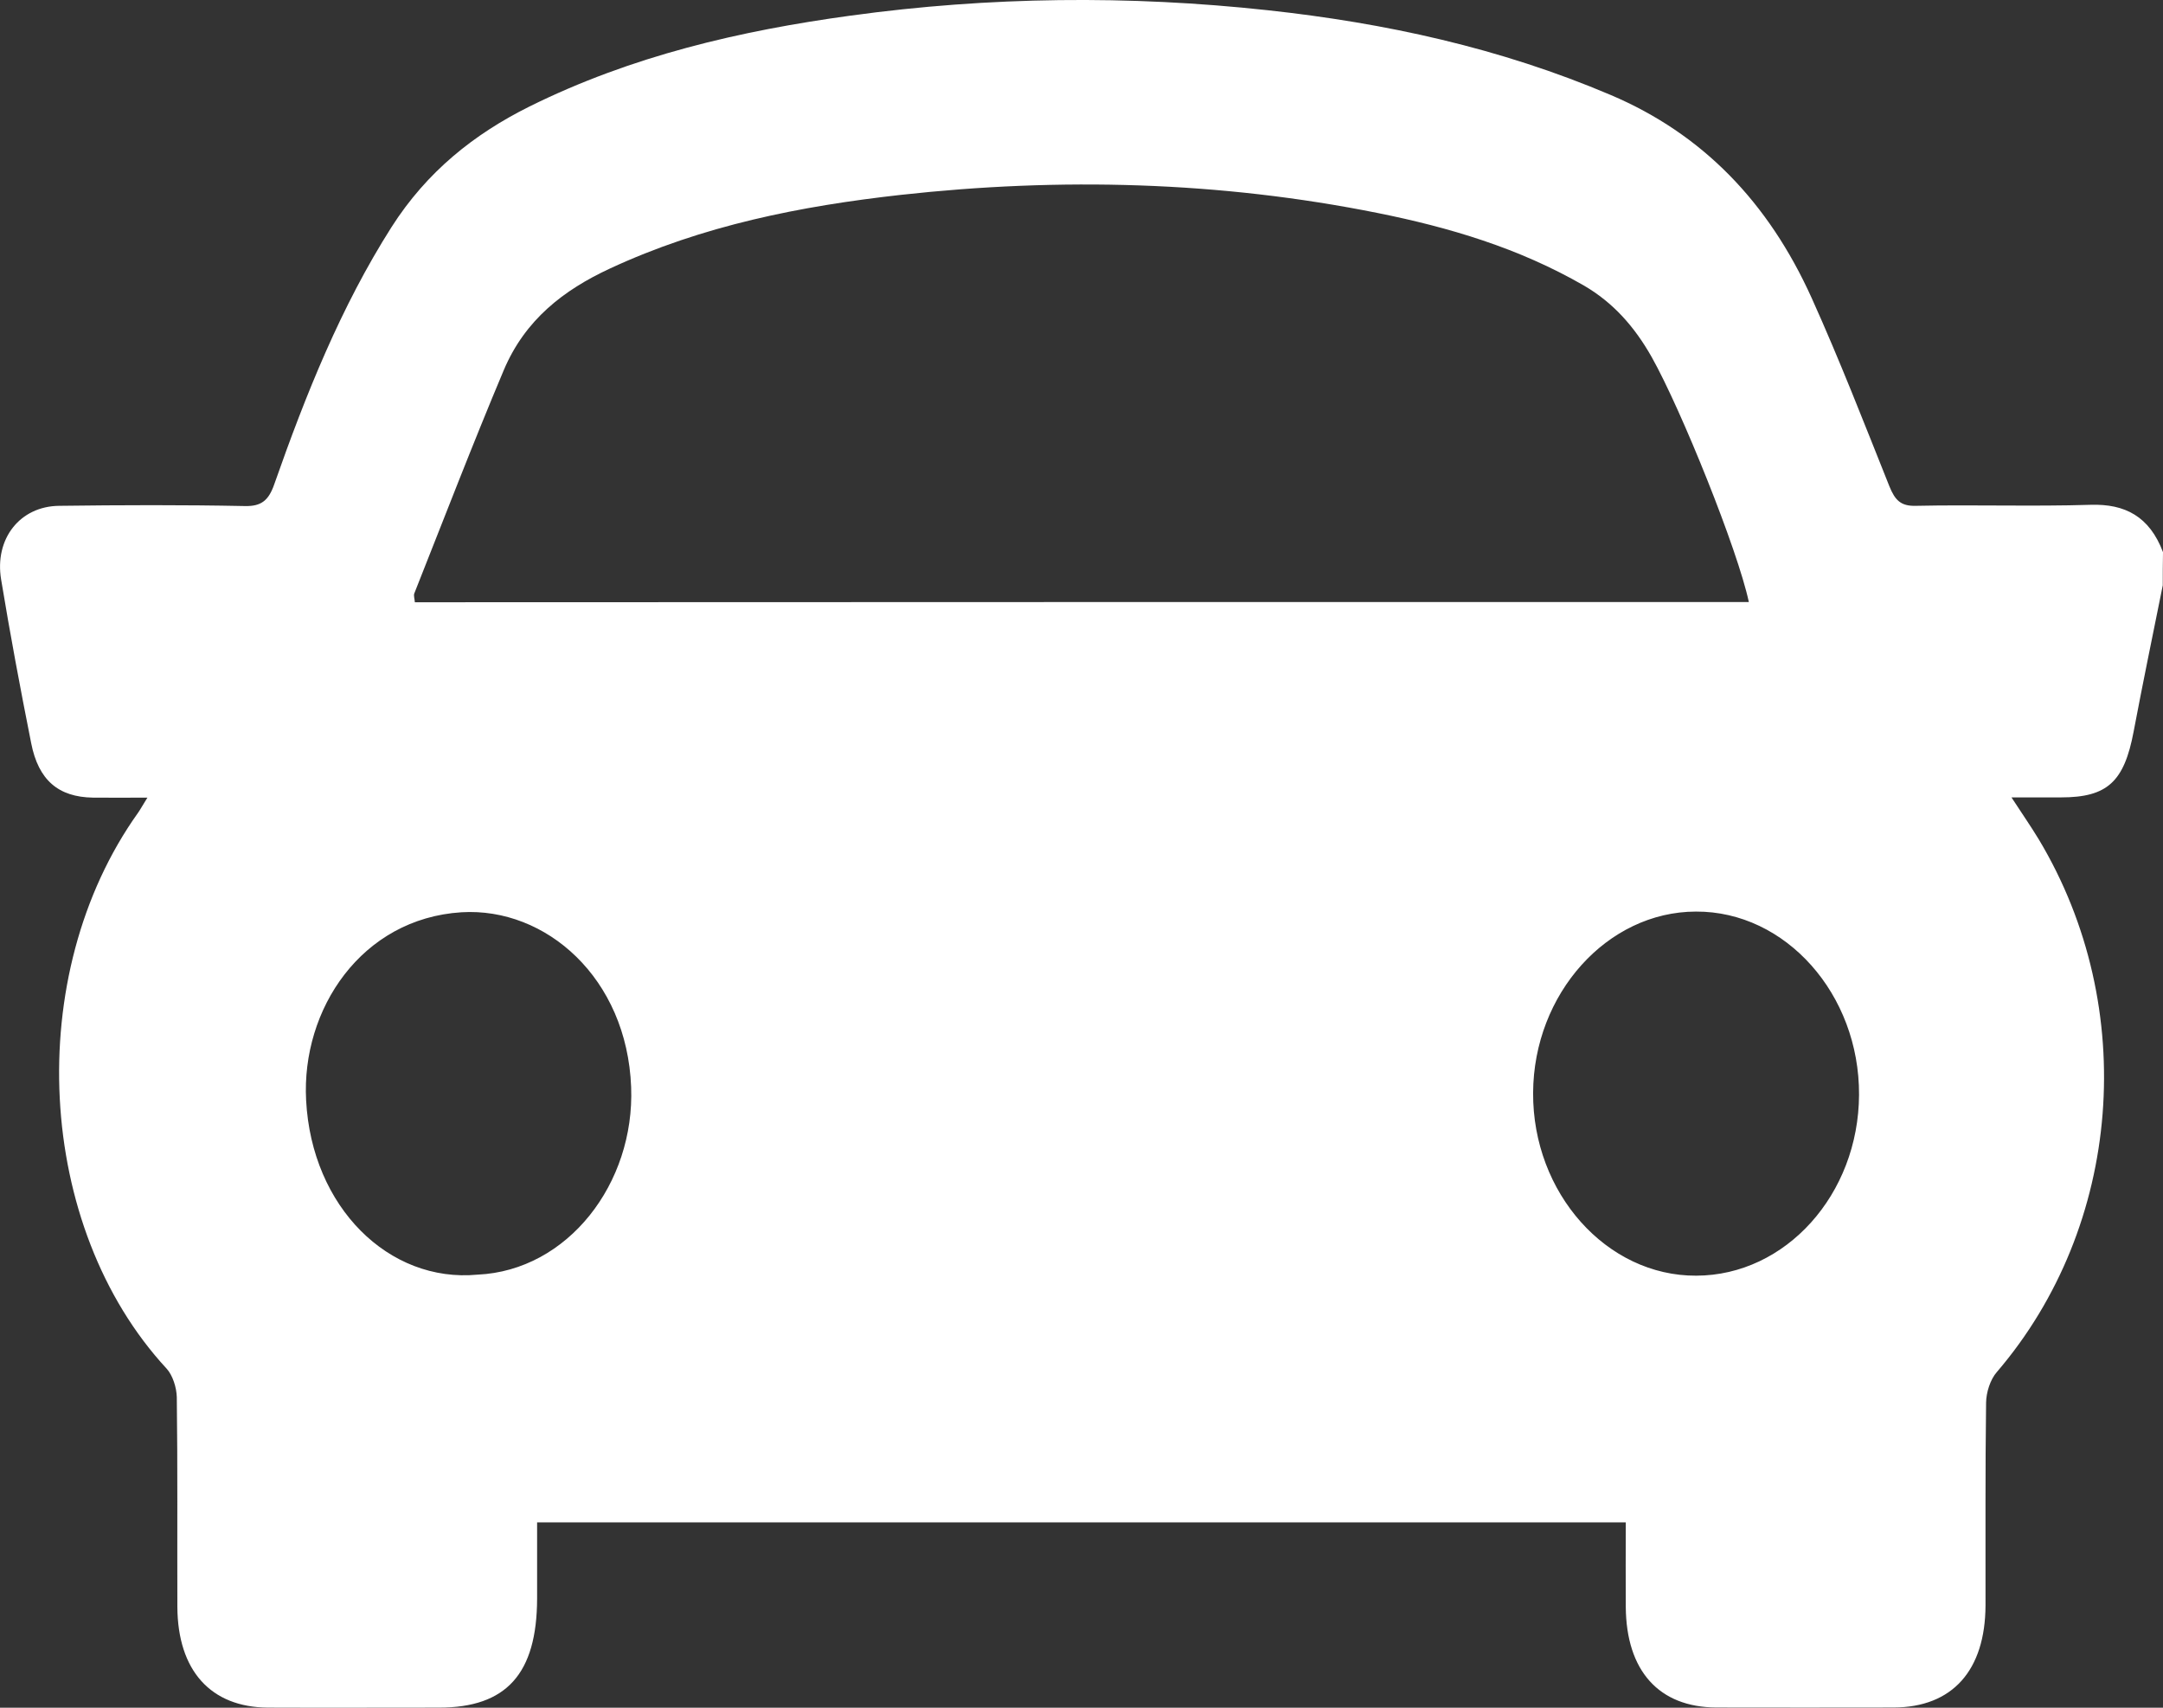 <svg width="19" height="15" viewBox="0 0 19 15" fill="none" xmlns="http://www.w3.org/2000/svg">
<rect x="0" y="0" width="19" height="15" fill="#333333" stroke="none"/>
<path d="M18.998 5.141C18.912 5.569 18.823 5.997 18.742 6.426C18.659 6.866 18.512 7.004 18.105 7.004C17.97 7.004 17.835 7.004 17.669 7.004C17.76 7.144 17.838 7.256 17.909 7.373C18.795 8.85 18.64 10.77 17.54 12.052C17.483 12.117 17.447 12.23 17.446 12.321C17.438 12.915 17.442 13.506 17.441 14.1C17.439 14.673 17.15 14.996 16.635 14.998C16.115 14.999 15.595 14.999 15.077 14.998C14.572 14.996 14.285 14.676 14.281 14.114C14.279 13.873 14.281 13.632 14.281 13.372C11.097 13.372 7.922 13.372 4.718 13.372C4.718 13.594 4.718 13.817 4.718 14.042C4.716 14.701 4.449 14.999 3.857 14.999C3.356 14.999 2.855 15.001 2.354 14.999C1.85 14.996 1.561 14.673 1.558 14.114C1.556 13.499 1.561 12.887 1.553 12.272C1.551 12.188 1.517 12.08 1.464 12.022C0.312 10.777 0.196 8.565 1.212 7.14C1.234 7.109 1.252 7.074 1.295 7.006C1.118 7.006 0.966 7.008 0.816 7.006C0.514 7.001 0.338 6.854 0.274 6.528C0.179 6.051 0.089 5.571 0.01 5.091C-0.05 4.733 0.175 4.446 0.52 4.443C1.065 4.436 1.608 4.434 2.152 4.445C2.293 4.448 2.359 4.398 2.409 4.254C2.686 3.465 2.995 2.693 3.439 1.995C3.751 1.506 4.165 1.178 4.648 0.937C5.549 0.49 6.501 0.27 7.473 0.137C8.692 -0.03 9.915 -0.043 11.137 0.09C12.167 0.202 13.174 0.42 14.148 0.834C14.954 1.176 15.534 1.775 15.915 2.62C16.159 3.161 16.375 3.717 16.596 4.27C16.646 4.394 16.697 4.446 16.826 4.443C17.339 4.432 17.853 4.45 18.366 4.434C18.665 4.425 18.881 4.535 19 4.85C18.998 4.949 18.998 5.045 18.998 5.141ZM15.362 5.288C15.265 4.832 14.769 3.6 14.509 3.137C14.357 2.868 14.169 2.657 13.913 2.508C13.341 2.178 12.729 1.997 12.102 1.871C10.712 1.592 9.312 1.557 7.91 1.712C7.035 1.81 6.174 1.979 5.355 2.36C4.953 2.547 4.612 2.807 4.424 3.254C4.151 3.902 3.899 4.558 3.639 5.213C3.632 5.234 3.643 5.264 3.644 5.29C7.551 5.288 11.45 5.288 15.362 5.288ZM16.33 9.616C16.334 8.733 15.685 8.003 14.897 8.007C14.118 8.008 13.471 8.729 13.467 9.599C13.462 10.479 14.113 11.209 14.9 11.205C15.686 11.203 16.326 10.491 16.33 9.616ZM4.195 11.196C4.987 11.16 5.577 10.395 5.544 9.548C5.507 8.59 4.795 7.968 4.054 8.013C3.175 8.068 2.646 8.866 2.689 9.665C2.738 10.603 3.416 11.27 4.195 11.196Z" fill="white"/>
</svg>
